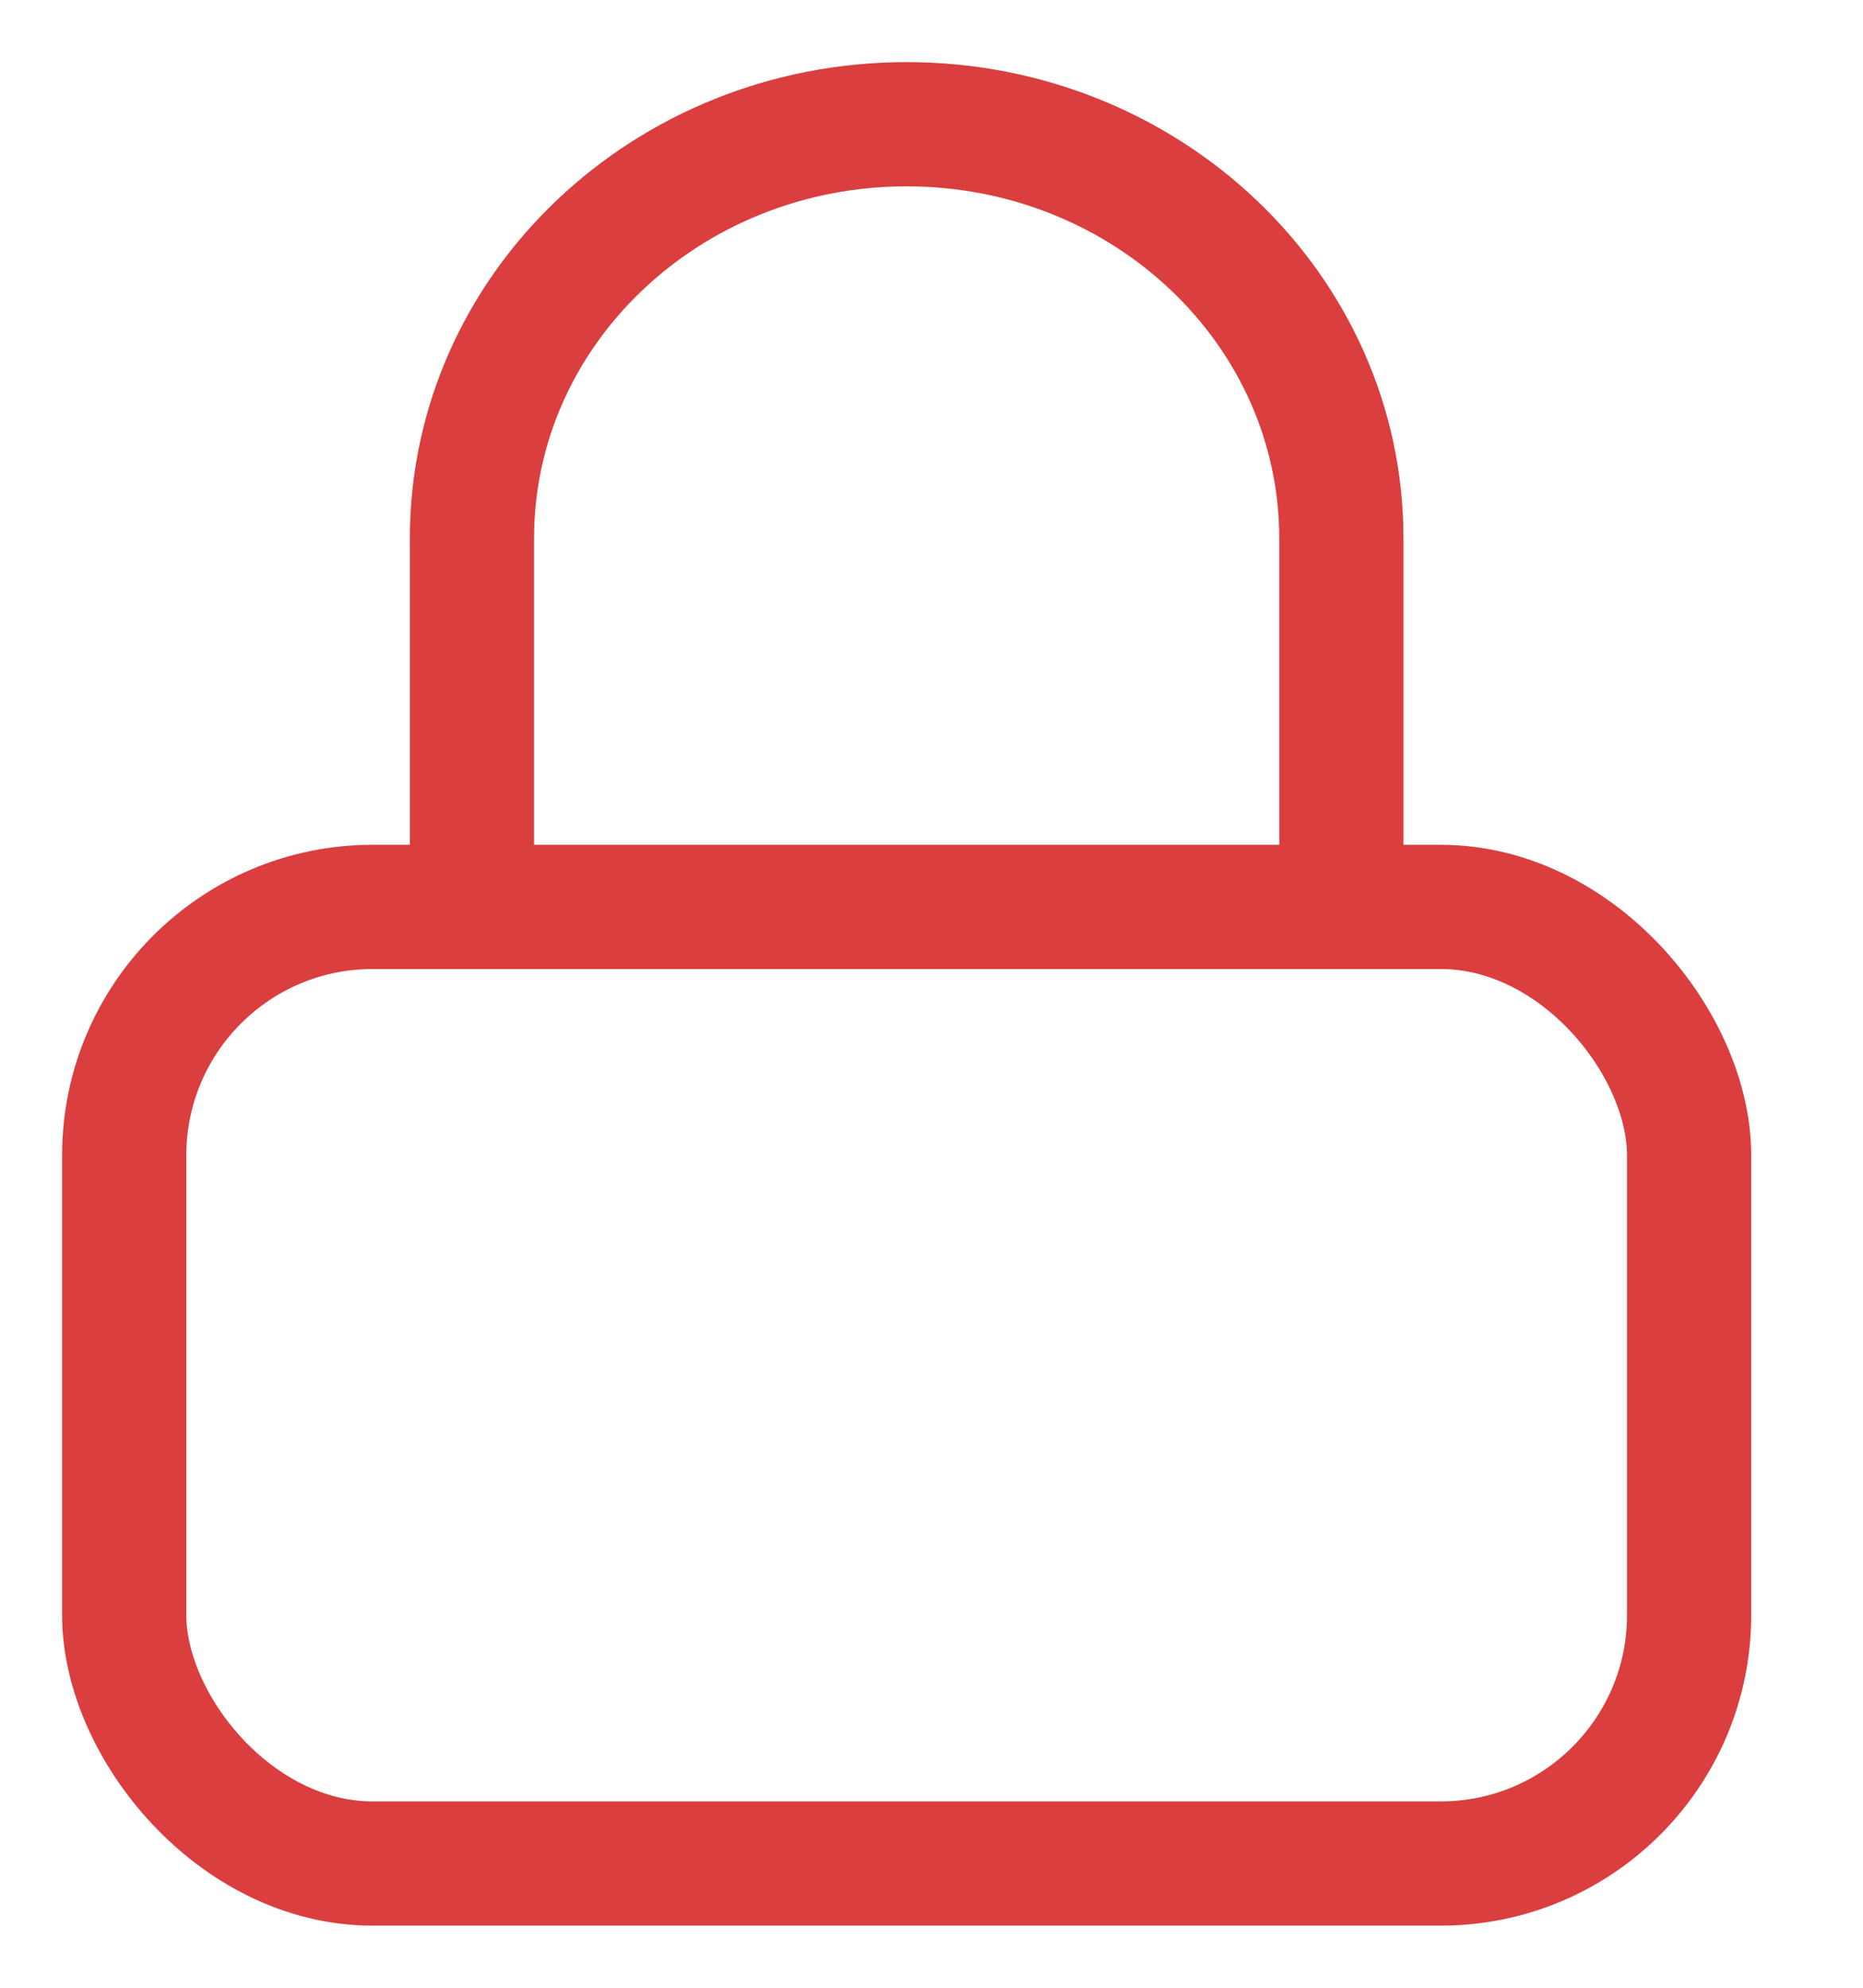 <?xml version="1.0" encoding="UTF-8"?>
<svg width="15px" height="16px" viewBox="0 0 15 16" version="1.1" xmlns="http://www.w3.org/2000/svg" xmlns:xlink="http://www.w3.org/1999/xlink">
    <!-- Generator: Sketch 63.1 (92452) - https://sketch.com -->
    <title>icon/ password copy</title>
    <desc>Created with Sketch.</desc>
    <g id="Page-1" stroke="none" stroke-width="1" fill="none" fill-rule="evenodd" fill-opacity="0">
        <g id="style-guide" transform="translate(-1362, -457)" fill="#FFFFFF" stroke="#DA3E3E">
            <g id="icon/-password-copy" transform="translate(1363, 458)">
                <g id="lock">
                    <rect id="Rectangle" x="0" y="6.3" width="12.6" height="7.7" rx="2"></rect>
                    <path d="M2.8,6 L2.8,3.333 C2.8,1.492 4.367,8.8817842e-16 6.3,8.8817842e-16 C8.233,8.8817842e-16 9.8,1.492 9.8,3.333 L9.8,6" id="Path"></path>
                </g>
            </g>
        </g>
    </g>
</svg>